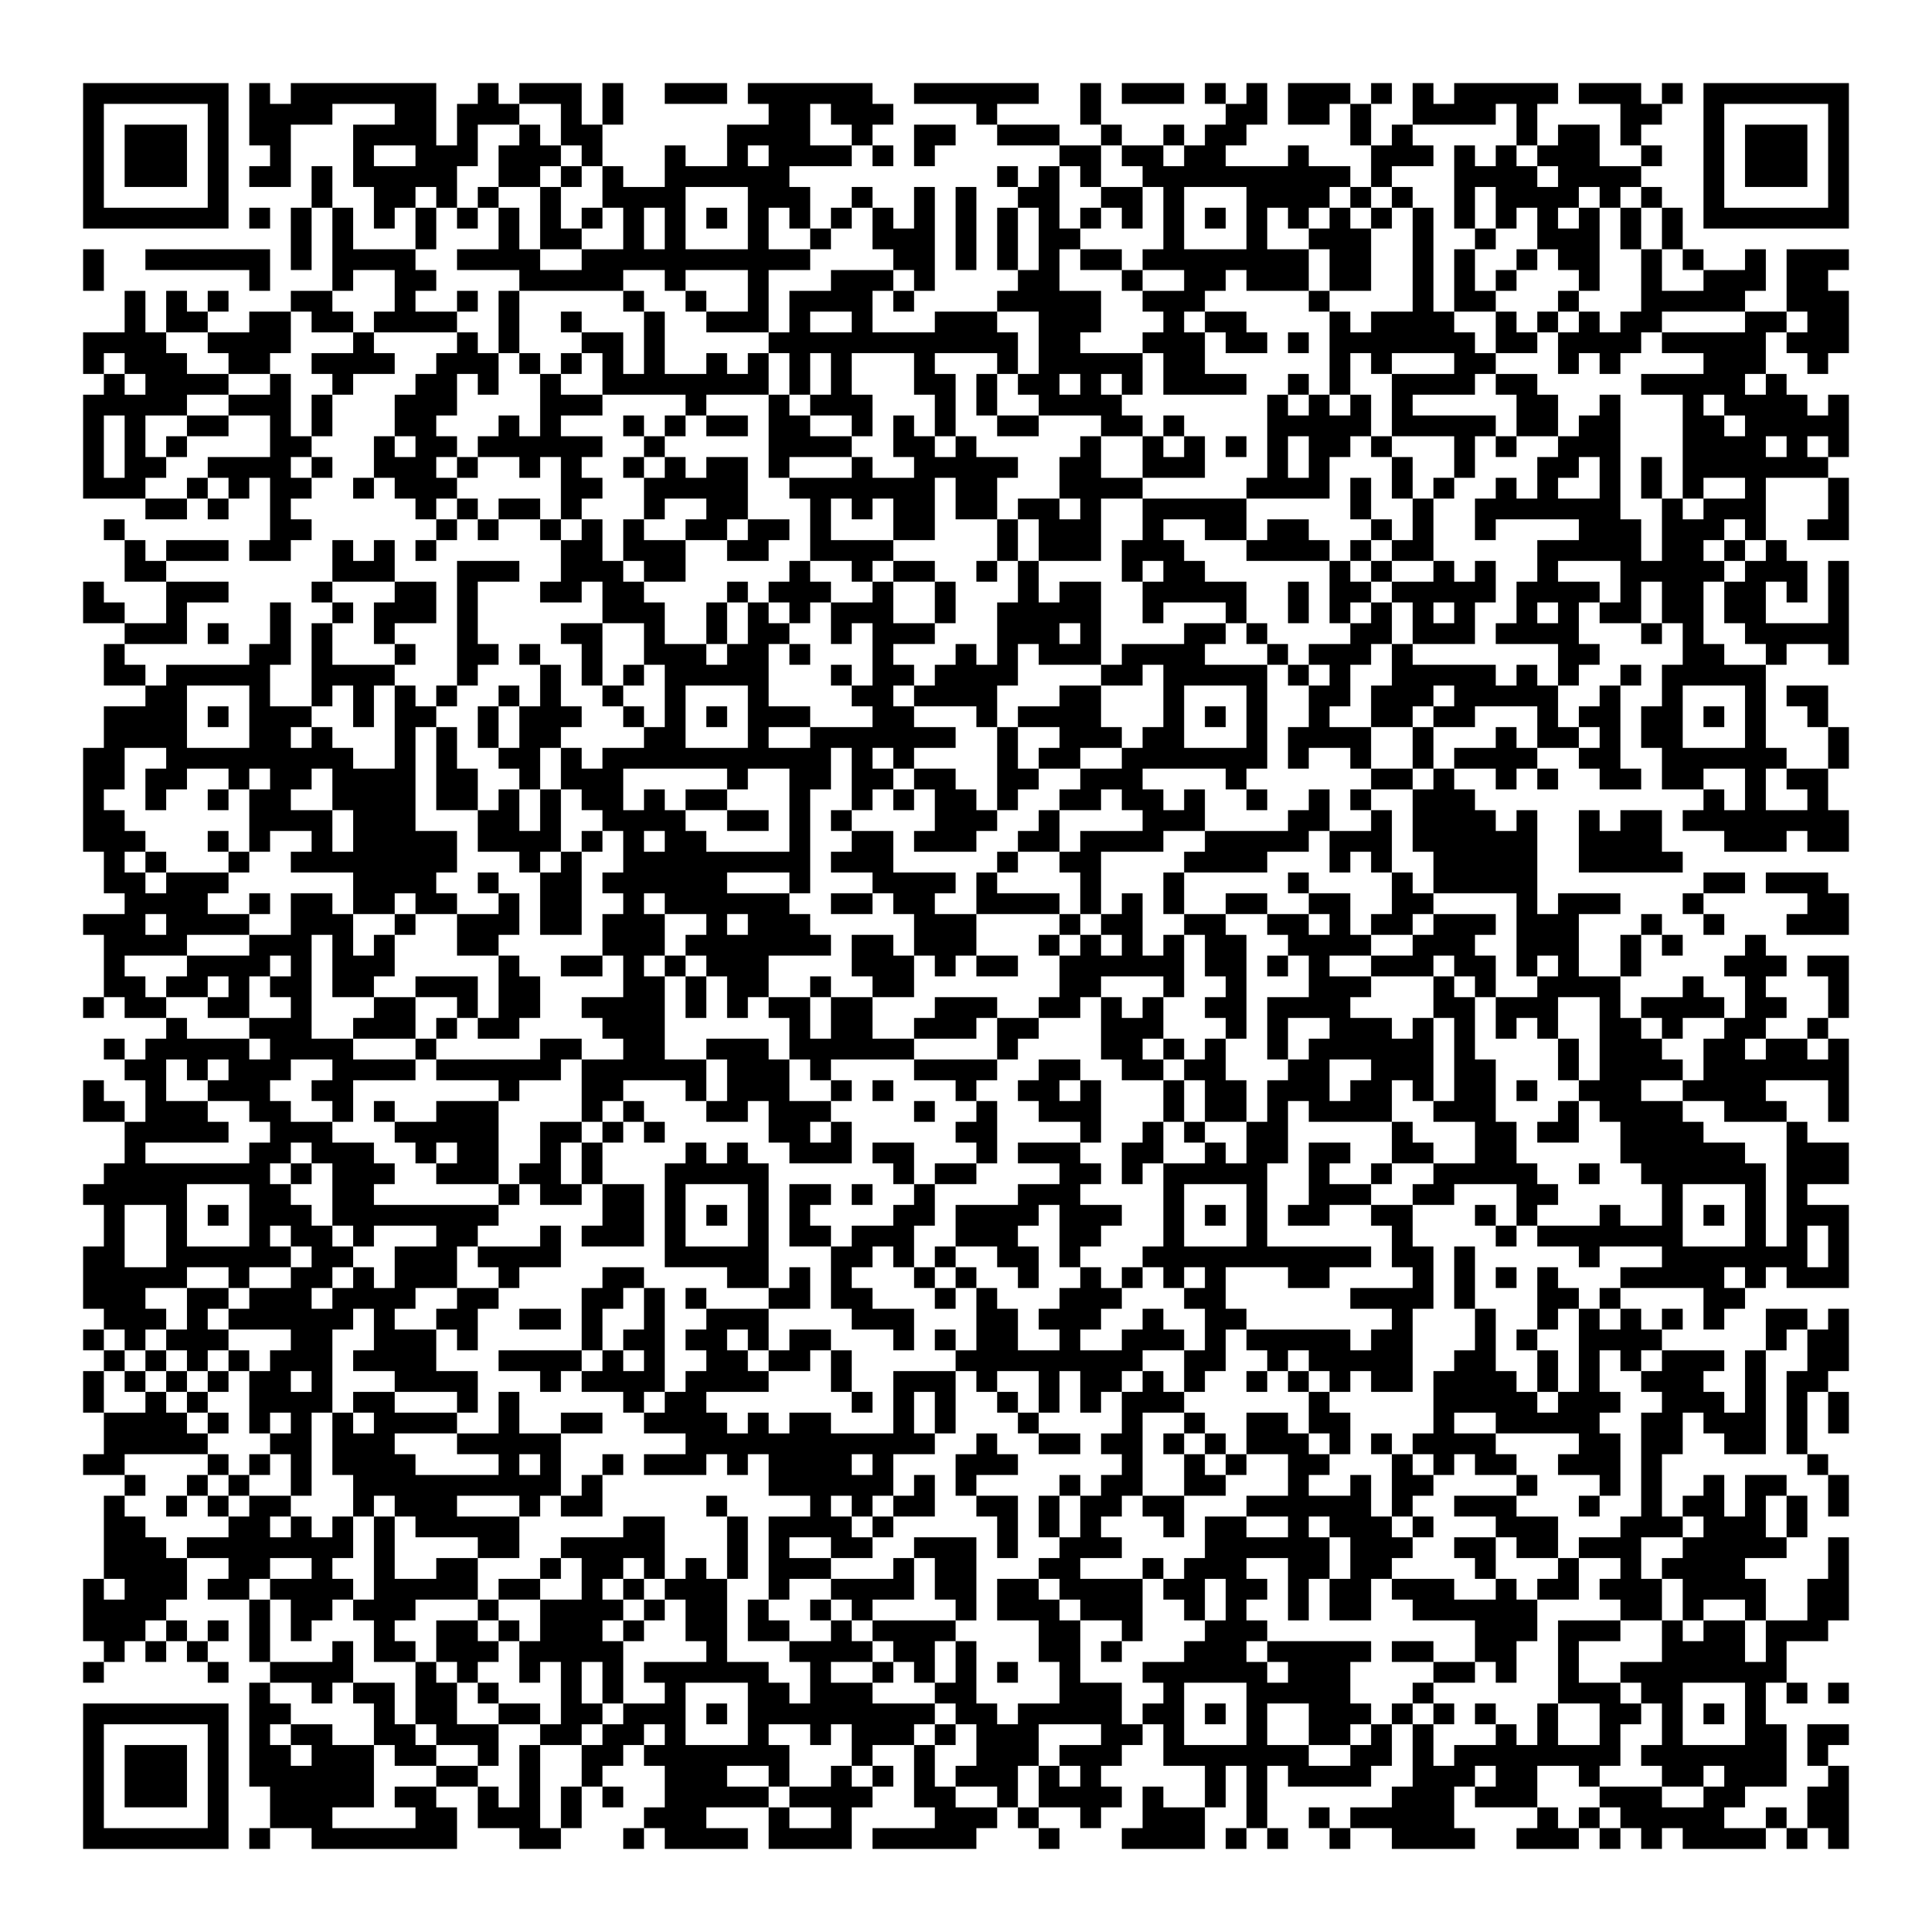 ﻿<?xml version="1.0" encoding="UTF-8"?>
<!DOCTYPE svg PUBLIC "-//W3C//DTD SVG 1.1//EN" "http://www.w3.org/Graphics/SVG/1.1/DTD/svg11.dtd">
<svg xmlns="http://www.w3.org/2000/svg" version="1.1" viewBox="0 0 93 93" stroke="none">
	<rect width="100%" height="100%" fill="#ffffff"/>
	<path d="M4,4h7v1h-7z M12,4h1v3h-1z M14,4h7v1h-7z M23,4h1v2h-1z M25,4h3v1h-3z M29,4h1v2h-1z M32,4h3v1h-3z M36,4h6v1h-6z M44,4h6v1h-6z M52,4h1v2h-1z M54,4h3v1h-3z M58,4h1v1h-1z M60,4h1v2h-1z M62,4h2v2h-2z M64,4h1v1h-1z M66,4h1v1h-1z M68,4h1v2h-1z M70,4h5v1h-5z M76,4h3v1h-3z M80,4h1v1h-1z M82,4h7v1h-7z M4,5h1v6h-1z M10,5h1v6h-1z M13,5h1v4h-1z M14,5h2v1h-2z M19,5h2v2h-2z M22,5h1v3h-1z M24,5h1v1h-1z M27,5h1v2h-1z M37,5h2v3h-2z M40,5h3v1h-3z M47,5h1v1h-1z M59,5h1v2h-1z M65,5h1v2h-1z M69,5h3v1h-3z M73,5h1v2h-1z M78,5h2v1h-2z M82,5h1v6h-1z M88,5h1v6h-1z M6,6h3v3h-3z M17,6h1v3h-1z M18,6h1v1h-1z M25,6h1v3h-1z M28,6h1v2h-1z M35,6h1v3h-1z M36,6h1v1h-1z M41,6h1v1h-1z M44,6h2v1h-2z M48,6h3v1h-3z M53,6h1v1h-1z M56,6h1v1h-1z M58,6h1v3h-1z M67,6h1v2h-1z M75,6h2v3h-2z M78,6h1v1h-1z M84,6h3v3h-3z M20,7h2v2h-2z M24,7h1v2h-1z M26,7h1v1h-1z M32,7h1v7h-1z M39,7h2v1h-2z M42,7h1v1h-1z M44,7h1v1h-1z M51,7h2v1h-2z M54,7h2v1h-2z M57,7h1v2h-1z M62,7h1v4h-1z M66,7h1v2h-1z M68,7h1v1h-1z M70,7h1v4h-1z M72,7h1v4h-1z M74,7h1v1h-1z M79,7h1v1h-1z M12,8h1v1h-1z M15,8h1v2h-1z M18,8h2v2h-2z M27,8h1v1h-1z M29,8h1v2h-1z M33,8h2v1h-2z M36,8h1v8h-1z M37,8h1v2h-1z M48,8h1v1h-1z M50,8h1v12h-1z M52,8h1v1h-1z M55,8h2v1h-2z M59,8h3v1h-3z M63,8h2v1h-2z M71,8h1v1h-1z M73,8h1v2h-1z M77,8h2v1h-2z M21,9h1v1h-1z M23,9h1v1h-1z M26,9h1v3h-1z M30,9h1v4h-1z M31,9h1v1h-1z M38,9h1v2h-1z M41,9h1v1h-1z M44,9h1v5h-1z M46,9h1v4h-1z M49,9h1v1h-1z M53,9h2v1h-2z M56,9h1v4h-1z M60,9h1v5h-1z M61,9h1v1h-1z M63,9h1v1h-1z M65,9h1v1h-1z M67,9h1v1h-1z M74,9h1v3h-1z M75,9h1v1h-1z M77,9h1v1h-1z M79,9h1v1h-1z M5,10h5v1h-5z M12,10h1v1h-1z M14,10h1v3h-1z M16,10h1v4h-1z M18,10h1v1h-1z M20,10h1v2h-1z M22,10h1v1h-1z M24,10h1v3h-1z M28,10h1v1h-1z M34,10h1v1h-1z M40,10h1v1h-1z M42,10h1v2h-1z M48,10h1v3h-1z M52,10h1v1h-1z M54,10h1v1h-1z M58,10h1v1h-1z M64,10h1v4h-1z M66,10h1v1h-1z M68,10h1v7h-1z M76,10h1v4h-1z M78,10h1v2h-1z M80,10h1v2h-1z M83,10h5v1h-5z M27,11h1v1h-1z M39,11h1v1h-1z M43,11h1v2h-1z M51,11h1v1h-1z M63,11h1v1h-1z M65,11h1v3h-1z M71,11h1v1h-1z M75,11h1v2h-1z M4,12h1v2h-1z M7,12h6v1h-6z M17,12h3v1h-3z M22,12h2v1h-2z M25,12h1v2h-1z M28,12h2v2h-2z M31,12h1v1h-1z M33,12h3v1h-3z M37,12h2v1h-2z M52,12h2v1h-2z M55,12h1v1h-1z M57,12h2v2h-2z M59,12h1v1h-1z M61,12h2v2h-2z M70,12h1v3h-1z M73,12h1v1h-1z M79,12h1v4h-1z M81,12h1v1h-1z M84,12h1v2h-1z M86,12h2v3h-2z M88,12h1v1h-1z M12,13h1v1h-1z M19,13h1v3h-1z M20,13h1v1h-1z M26,13h2v1h-2z M40,13h2v2h-2z M42,13h1v1h-1z M49,13h1v2h-1z M54,13h1v1h-1z M72,13h1v1h-1z M82,13h2v2h-2z M6,14h1v4h-1z M8,14h1v2h-1z M10,14h1v1h-1z M14,14h2v1h-2z M22,14h1v1h-1z M24,14h1v3h-1z M30,14h1v1h-1z M33,14h1v1h-1z M38,14h1v5h-1z M39,14h1v1h-1z M43,14h1v1h-1z M48,14h1v1h-1z M51,14h2v2h-2z M55,14h3v1h-3z M63,14h1v1h-1z M71,14h1v1h-1z M75,14h1v1h-1z M80,14h2v1h-2z M88,14h1v3h-1z M9,15h1v1h-1z M12,15h2v2h-2z M15,15h2v1h-2z M18,15h1v1h-1z M20,15h2v1h-2z M27,15h1v1h-1z M31,15h1v4h-1z M34,15h2v1h-2z M41,15h1v2h-1z M45,15h3v2h-3z M56,15h1v4h-1z M58,15h2v1h-2z M64,15h1v4h-1z M66,15h2v2h-2z M69,15h1v2h-1z M72,15h1v2h-1z M74,15h1v1h-1z M76,15h1v2h-1z M78,15h1v2h-1z M84,15h1v3h-1z M85,15h1v1h-1z M87,15h1v3h-1z M4,16h2v1h-2z M7,16h1v4h-1z M10,16h2v1h-2z M17,16h1v2h-1z M22,16h1v2h-1z M28,16h2v1h-2z M37,16h1v1h-1z M39,16h2v1h-2z M42,16h3v1h-3z M48,16h1v2h-1z M51,16h1v2h-1z M55,16h1v1h-1z M57,16h1v3h-1z M59,16h2v1h-2z M62,16h1v1h-1z M65,16h1v1h-1z M70,16h1v3h-1z M73,16h1v1h-1z M75,16h1v2h-1z M77,16h1v2h-1z M80,16h4v1h-4z M86,16h1v1h-1z M4,17h1v1h-1z M8,17h1v3h-1z M11,17h2v1h-2z M15,17h2v1h-2z M18,17h1v1h-1z M21,17h1v3h-1z M23,17h1v2h-1z M25,17h1v1h-1z M27,17h1v1h-1z M29,17h1v2h-1z M34,17h1v2h-1z M36,17h1v2h-1z M40,17h1v3h-1z M44,17h1v2h-1z M52,17h3v1h-3z M66,17h1v1h-1z M71,17h1v1h-1z M82,17h2v2h-2z M5,18h1v2h-1z M9,18h2v1h-2z M13,18h1v9h-1z M16,18h1v1h-1z M20,18h1v7h-1z M26,18h1v4h-1z M30,18h1v1h-1z M32,18h2v1h-2z M35,18h1v1h-1z M45,18h1v3h-1z M47,18h1v2h-1z M49,18h1v1h-1z M52,18h1v2h-1z M54,18h1v1h-1z M58,18h2v1h-2z M62,18h1v1h-1z M67,18h3v1h-3z M72,18h2v1h-2z M79,18h3v1h-3z M85,18h1v3h-1z M4,19h1v5h-1z M6,19h1v5h-1z M11,19h2v1h-2z M15,19h1v2h-1z M19,19h1v2h-1z M27,19h2v1h-2z M33,19h1v1h-1z M37,19h1v4h-1z M39,19h1v1h-1z M41,19h1v2h-1z M51,19h1v1h-1z M53,19h1v2h-1z M61,19h1v5h-1z M63,19h1v5h-1z M65,19h1v2h-1z M67,19h1v2h-1z M73,19h2v2h-2z M77,19h1v8h-1z M81,19h1v5h-1z M83,19h2v1h-2z M86,19h1v4h-1z M88,19h1v3h-1z M9,20h2v1h-2z M24,20h1v2h-1z M30,20h1v1h-1z M32,20h1v1h-1z M34,20h2v1h-2z M38,20h1v2h-1z M43,20h1v2h-1z M48,20h2v1h-2z M54,20h1v1h-1z M56,20h1v1h-1z M62,20h1v1h-1z M64,20h1v2h-1z M68,20h4v1h-4z M76,20h1v2h-1z M82,20h1v3h-1z M84,20h1v6h-1z M87,20h1v1h-1z M8,21h1v1h-1z M14,21h1v1h-1z M18,21h1v2h-1z M21,21h1v1h-1z M23,21h1v1h-1z M25,21h1v2h-1z M27,21h1v4h-1z M28,21h1v1h-1z M31,21h1v1h-1z M39,21h2v1h-2z M44,21h1v5h-1z M46,21h1v4h-1z M52,21h1v6h-1z M55,21h1v2h-1z M57,21h1v2h-1z M59,21h1v1h-1z M66,21h1v1h-1z M70,21h1v2h-1z M72,21h1v1h-1z M75,21h1v2h-1z M83,21h1v2h-1z M7,22h1v1h-1z M10,22h3v1h-3z M15,22h1v1h-1z M19,22h1v2h-1z M22,22h1v1h-1z M30,22h1v1h-1z M32,22h1v2h-1z M34,22h2v3h-2z M41,22h1v3h-1z M45,22h1v1h-1z M47,22h1v3h-1z M48,22h1v1h-1z M51,22h1v2h-1z M56,22h1v1h-1z M67,22h1v2h-1z M74,22h1v3h-1z M79,22h1v2h-1z M85,22h1v1h-1z M87,22h1v1h-1z M5,23h1v1h-1z M9,23h1v1h-1z M11,23h1v1h-1z M14,23h1v1h-1z M17,23h1v1h-1z M21,23h1v1h-1z M28,23h1v1h-1z M31,23h1v2h-1z M33,23h1v1h-1z M38,23h3v1h-3z M42,23h2v1h-2z M53,23h2v1h-2z M60,23h1v1h-1z M62,23h1v1h-1z M65,23h1v2h-1z M69,23h1v1h-1z M72,23h1v2h-1z M88,23h1v3h-1z M7,24h2v1h-2z M10,24h1v1h-1z M22,24h1v1h-1z M24,24h2v1h-2z M39,24h1v3h-1z M43,24h1v2h-1z M49,24h2v1h-2z M55,24h5v1h-5z M68,24h1v3h-1z M71,24h1v2h-1z M73,24h1v1h-1z M75,24h2v1h-2z M80,24h1v6h-1z M82,24h2v1h-2z M5,25h1v1h-1z M14,25h1v1h-1z M21,25h1v1h-1z M23,25h1v1h-1z M26,25h1v1h-1z M28,25h1v3h-1z M30,25h1v2h-1z M33,25h2v1h-2z M36,25h2v1h-2z M48,25h1v2h-1z M50,25h2v2h-2z M55,25h1v2h-1z M58,25h2v1h-2z M61,25h2v2h-2z M66,25h1v1h-1z M76,25h1v2h-1z M78,25h1v5h-1z M81,25h1v8h-1z M82,25h1v1h-1z M87,25h1v1h-1z M6,26h1v2h-1z M8,26h3v1h-3z M12,26h1v1h-1z M16,26h1v2h-1z M18,26h1v2h-1z M20,26h1v1h-1z M27,26h1v3h-1z M31,26h2v2h-2z M35,26h2v1h-2z M40,26h3v1h-3z M54,26h1v2h-1z M56,26h1v3h-1z M60,26h1v1h-1z M63,26h1v1h-1z M65,26h1v1h-1z M67,26h1v1h-1z M74,26h1v3h-1z M75,26h1v1h-1z M83,26h1v1h-1z M85,26h1v2h-1z M7,27h1v1h-1z M17,27h1v1h-1z M22,27h1v6h-1z M23,27h2v1h-2z M29,27h1v3h-1z M38,27h1v3h-1z M41,27h1v1h-1z M43,27h2v1h-2z M47,27h1v1h-1z M49,27h1v4h-1z M57,27h1v2h-1z M64,27h1v3h-1z M66,27h1v1h-1z M69,27h1v2h-1z M71,27h1v2h-1z M79,27h1v1h-1z M82,27h1v1h-1z M84,27h1v4h-1z M86,27h1v2h-1z M88,27h1v5h-1z M4,28h1v2h-1z M8,28h3v1h-3z M15,28h1v1h-1z M19,28h2v2h-2z M26,28h1v1h-1z M30,28h1v2h-1z M35,28h1v1h-1z M37,28h1v1h-1z M39,28h1v1h-1z M42,28h1v8h-1z M45,28h1v2h-1z M51,28h2v2h-2z M55,28h1v2h-1z M58,28h2v1h-2z M62,28h1v2h-1z M65,28h1v1h-1z M67,28h2v1h-2z M70,28h1v3h-1z M73,28h1v3h-1z M75,28h1v5h-1z M76,28h1v1h-1z M83,28h1v2h-1z M5,29h1v1h-1z M8,29h1v2h-1z M13,29h1v3h-1z M16,29h1v1h-1z M18,29h1v2h-1z M31,29h1v3h-1z M34,29h1v2h-1z M36,29h1v8h-1z M40,29h2v1h-2z M48,29h1v4h-1z M50,29h1v3h-1z M59,29h1v1h-1z M66,29h1v2h-1z M68,29h1v2h-1z M77,29h1v1h-1z M6,30h2v1h-2z M10,30h1v1h-1z M15,30h1v4h-1z M27,30h2v1h-2z M37,30h1v1h-1z M40,30h1v1h-1z M43,30h2v1h-2z M52,30h1v2h-1z M57,30h1v3h-1z M58,30h1v1h-1z M60,30h1v1h-1z M65,30h1v2h-1z M69,30h1v1h-1z M72,30h1v1h-1z M74,30h1v1h-1z M79,30h1v1h-1z M85,30h3v1h-3z M5,31h1v2h-1z M12,31h1v6h-1z M19,31h1v1h-1z M23,31h1v1h-1z M25,31h1v1h-1z M28,31h1v2h-1z M32,31h1v6h-1z M33,31h1v2h-1z M35,31h1v2h-1z M38,31h1v1h-1z M46,31h1v3h-1z M51,31h1v1h-1z M54,31h3v1h-3z M61,31h1v1h-1z M63,31h2v1h-2z M67,31h1v4h-1z M76,31h1v1h-1z M82,31h1v2h-1z M85,31h1v1h-1z M6,32h1v1h-1z M8,32h1v6h-1z M9,32h3v1h-3z M16,32h3v1h-3z M26,32h1v4h-1z M30,32h1v1h-1z M34,32h1v1h-1z M40,32h1v1h-1z M43,32h1v1h-1z M45,32h1v2h-1z M47,32h1v3h-1z M53,32h2v1h-2z M56,32h1v5h-1z M58,32h3v1h-3z M62,32h1v1h-1z M64,32h1v2h-1z M68,32h4v1h-4z M73,32h1v2h-1z M78,32h1v1h-1z M80,32h1v6h-1z M83,32h2v1h-2z M7,33h1v3h-1z M17,33h1v2h-1z M19,33h1v10h-1z M21,33h1v1h-1z M24,33h1v1h-1z M29,33h1v1h-1z M41,33h1v1h-1z M44,33h1v1h-1z M51,33h2v3h-2z M60,33h1v4h-1z M63,33h1v3h-1z M66,33h1v2h-1z M68,33h1v1h-1z M70,33h3v1h-3z M74,33h1v3h-1z M77,33h1v5h-1z M84,33h1v8h-1z M86,33h2v1h-2z M5,34h2v2h-2z M10,34h1v1h-1z M13,34h1v6h-1z M14,34h1v1h-1z M20,34h1v1h-1z M23,34h1v2h-1z M25,34h1v4h-1z M27,34h1v1h-1z M30,34h1v1h-1z M34,34h1v1h-1z M37,34h2v1h-2z M43,34h1v3h-1z M49,34h2v1h-2z M58,34h1v1h-1z M69,34h2v1h-2z M76,34h1v1h-1z M79,34h1v2h-1z M82,34h1v1h-1z M87,34h1v1h-1z M15,35h1v2h-1z M21,35h1v4h-1z M31,35h1v2h-1z M39,35h3v1h-3z M44,35h2v1h-2z M48,35h1v4h-1z M53,35h1v1h-1z M55,35h1v2h-1z M62,35h1v2h-1z M64,35h2v1h-2z M68,35h1v2h-1z M72,35h1v3h-1z M75,35h1v1h-1z M88,35h1v2h-1z M4,36h1v5h-1z M5,36h1v2h-1z M9,36h3v1h-3z M14,36h1v2h-1z M16,36h1v3h-1z M24,36h1v1h-1z M27,36h1v2h-1z M29,36h1v4h-1z M30,36h1v1h-1z M33,36h3v1h-3z M37,36h3v1h-3z M41,36h1v3h-1z M50,36h2v1h-2z M54,36h1v3h-1z M57,36h3v1h-3z M65,36h1v1h-1z M70,36h2v1h-2z M73,36h1v1h-1z M76,36h1v1h-1z M81,36h3v1h-3z M85,36h1v1h-1z M7,37h1v2h-1z M11,37h1v1h-1z M17,37h2v7h-2z M22,37h1v2h-1z M28,37h1v2h-1z M35,37h1v1h-1z M38,37h1v6h-1z M39,37h1v1h-1z M42,37h1v1h-1z M44,37h2v1h-2z M49,37h1v1h-1z M52,37h2v1h-2z M59,37h1v1h-1z M66,37h2v1h-2z M69,37h1v6h-1z M74,37h1v1h-1z M78,37h1v1h-1z M81,37h1v1h-1z M86,37h2v1h-2z M10,38h1v1h-1z M12,38h1v3h-1z M24,38h1v3h-1z M26,38h1v3h-1z M31,38h1v2h-1z M33,38h2v1h-2z M43,38h1v1h-1z M45,38h2v3h-2z M51,38h2v1h-2z M55,38h1v3h-1z M57,38h1v2h-1z M60,38h1v1h-1z M63,38h1v2h-1z M65,38h1v1h-1z M68,38h1v3h-1z M70,38h1v5h-1z M82,38h1v2h-1z M87,38h1v3h-1z M5,39h1v4h-1z M14,39h2v1h-2z M23,39h1v2h-1z M30,39h1v13h-1z M32,39h1v5h-1z M35,39h2v1h-2z M40,39h1v1h-1z M47,39h1v1h-1z M50,39h1v2h-1z M56,39h1v1h-1z M62,39h1v2h-1z M66,39h1v3h-1z M71,39h1v4h-1z M73,39h1v8h-1z M76,39h1v3h-1z M78,39h2v3h-2z M81,39h1v1h-1z M83,39h1v2h-1z M85,39h2v1h-2z M88,39h1v2h-1z M6,40h1v1h-1z M10,40h1v1h-1z M15,40h1v2h-1z M20,40h2v2h-2z M25,40h1v2h-1z M28,40h1v1h-1z M33,40h1v4h-1z M41,40h2v2h-2z M44,40h1v1h-1z M49,40h1v1h-1z M52,40h1v4h-1z M53,40h2v1h-2z M58,40h3v2h-3z M61,40h1v1h-1z M64,40h2v1h-2z M72,40h1v3h-1z M77,40h1v2h-1z M85,40h1v1h-1z M7,41h1v1h-1z M11,41h1v1h-1z M14,41h1v1h-1z M16,41h1v1h-1z M27,41h1v4h-1z M31,41h1v2h-1z M34,41h1v6h-1z M35,41h3v1h-3z M40,41h1v1h-1z M48,41h1v1h-1z M51,41h1v1h-1z M57,41h1v1h-1z M64,41h1v1h-1z M80,41h1v1h-1z M6,42h1v4h-1z M8,42h2v3h-2z M10,42h1v1h-1z M20,42h1v2h-1z M23,42h1v1h-1z M26,42h1v3h-1z M29,42h1v1h-1z M42,42h4v1h-4z M47,42h1v2h-1z M56,42h1v2h-1z M62,42h1v1h-1z M67,42h1v3h-1z M82,42h2v1h-2z M85,42h3v1h-3z M7,43h1v1h-1z M12,43h1v1h-1z M14,43h1v8h-1z M15,43h1v2h-1z M21,43h1v1h-1z M24,43h1v2h-1z M35,43h3v1h-3z M40,43h2v1h-2z M43,43h2v1h-2z M48,43h3v1h-3z M54,43h1v4h-1z M59,43h2v1h-2z M63,43h2v1h-2z M68,43h1v1h-1z M75,43h1v5h-1z M76,43h2v1h-2z M81,43h1v1h-1z M87,43h2v2h-2z M4,44h2v1h-2z M10,44h2v1h-2z M16,44h1v4h-1z M19,44h1v1h-1z M22,44h2v2h-2z M29,44h1v2h-1z M31,44h1v2h-1z M36,44h3v2h-3z M44,44h3v2h-3z M51,44h1v1h-1z M53,44h1v1h-1z M57,44h2v1h-2z M61,44h2v1h-2z M64,44h1v2h-1z M66,44h1v1h-1z M69,44h2v2h-2z M71,44h1v1h-1z M74,44h1v2h-1z M79,44h1v1h-1z M82,44h1v1h-1z M86,44h1v1h-1z M5,45h1v3h-1z M7,45h2v1h-2z M12,45h2v1h-2z M18,45h1v2h-1z M33,45h1v1h-1z M35,45h1v4h-1z M39,45h1v1h-1z M41,45h2v2h-2z M50,45h1v1h-1z M52,45h1v3h-1z M56,45h1v3h-1z M58,45h2v2h-2z M62,45h2v1h-2z M65,45h1v1h-1z M68,45h1v2h-1z M78,45h1v2h-1z M80,45h1v1h-1z M84,45h1v5h-1z M9,46h4v1h-4z M17,46h1v2h-1z M24,46h1v4h-1z M27,46h2v1h-2z M32,46h1v1h-1z M36,46h1v2h-1z M43,46h1v2h-1z M45,46h1v1h-1z M47,46h2v1h-2z M51,46h1v3h-1z M53,46h1v1h-1z M55,46h1v1h-1z M61,46h1v1h-1z M63,46h1v3h-1z M66,46h2v1h-2z M70,46h2v1h-2z M83,46h1v1h-1z M85,46h1v1h-1z M87,46h2v1h-2z M6,47h1v2h-1z M8,47h2v1h-2z M11,47h1v2h-1z M13,47h1v1h-1z M20,47h3v1h-3z M25,47h1v2h-1z M31,47h1v5h-1z M33,47h1v2h-1z M39,47h1v1h-1z M42,47h1v1h-1z M59,47h1v3h-1z M64,47h1v4h-1z M65,47h1v1h-1z M69,47h1v2h-1z M71,47h1v1h-1z M74,47h1v3h-1z M76,47h2v1h-2z M81,47h1v2h-1z M88,47h1v2h-1z M4,48h1v1h-1z M7,48h1v1h-1z M10,48h1v1h-1z M18,48h2v2h-2z M22,48h1v1h-1z M28,48h2v1h-2z M37,48h2v1h-2z M40,48h2v3h-2z M45,48h2v2h-2z M47,48h1v1h-1z M50,48h1v1h-1z M53,48h1v3h-1z M55,48h1v2h-1z M58,48h1v1h-1z M61,48h1v3h-1z M62,48h1v1h-1z M70,48h1v6h-1z M72,48h2v1h-2z M77,48h1v6h-1z M79,48h2v1h-2z M82,48h1v1h-1z M85,48h1v1h-1z M8,49h1v2h-1z M12,49h2v1h-2z M17,49h1v1h-1z M21,49h1v1h-1z M23,49h1v1h-1z M29,49h1v1h-1z M38,49h1v2h-1z M44,49h1v1h-1z M48,49h2v1h-2z M54,49h1v3h-1z M65,49h2v2h-2z M68,49h1v4h-1z M72,49h1v1h-1z M78,49h1v7h-1z M80,49h1v1h-1z M83,49h1v5h-1z M87,49h1v1h-1z M5,50h1v1h-1z M7,50h1v5h-1z M9,50h3v1h-3z M13,50h1v2h-1z M15,50h2v1h-2z M20,50h1v1h-1z M26,50h2v1h-2z M34,50h3v1h-3z M39,50h1v2h-1z M42,50h2v1h-2z M48,50h1v1h-1z M56,50h1v1h-1z M58,50h1v4h-1z M63,50h1v4h-1z M67,50h1v2h-1z M75,50h1v2h-1z M79,50h1v2h-1z M82,50h1v3h-1z M85,50h2v2h-2z M88,50h1v4h-1z M6,51h1v1h-1z M9,51h1v1h-1z M11,51h2v2h-2z M16,51h4v1h-4z M21,51h6v1h-6z M28,51h2v2h-2z M32,51h2v1h-2z M35,51h3v2h-3z M44,51h4v1h-4z M50,51h1v3h-1z M51,51h1v1h-1z M55,51h1v1h-1z M57,51h1v1h-1z M62,51h1v2h-1z M66,51h1v3h-1z M71,51h1v6h-1z M80,51h1v1h-1z M84,51h1v3h-1z M87,51h1v1h-1z M4,52h1v2h-1z M10,52h1v1h-1z M15,52h2v1h-2z M24,52h1v1h-1z M33,52h1v1h-1z M40,52h1v1h-1z M42,52h1v1h-1z M46,52h1v1h-1z M49,52h1v1h-1z M52,52h1v3h-1z M56,52h1v2h-1z M59,52h1v2h-1z M61,52h1v4h-1z M65,52h1v2h-1z M73,52h1v1h-1z M76,52h1v1h-1z M81,52h1v1h-1z M5,53h1v1h-1z M8,53h2v2h-2z M12,53h2v1h-2z M16,53h1v1h-1z M18,53h1v1h-1z M21,53h3v2h-3z M28,53h1v1h-1z M30,53h1v1h-1z M34,53h2v1h-2z M37,53h2v2h-2z M39,53h1v1h-1z M44,53h1v1h-1z M47,53h1v3h-1z M51,53h1v1h-1z M64,53h1v1h-1z M69,53h1v1h-1z M75,53h1v2h-1z M79,53h2v4h-2z M85,53h1v1h-1z M6,54h1v4h-1z M10,54h1v1h-1z M13,54h3v1h-3z M19,54h2v1h-2z M26,54h1v4h-1z M27,54h1v1h-1z M29,54h1v1h-1z M31,54h1v1h-1z M40,54h1v2h-1z M46,54h1v1h-1z M55,54h1v2h-1z M57,54h1v1h-1z M60,54h1v7h-1z M67,54h1v2h-1z M72,54h1v3h-1z M74,54h1v1h-1z M81,54h1v3h-1z M86,54h1v8h-1z M12,55h1v6h-1z M13,55h1v1h-1z M15,55h3v1h-3z M20,55h1v1h-1z M22,55h2v2h-2z M28,55h1v2h-1z M33,55h1v2h-1z M35,55h1v2h-1z M38,55h2v1h-2z M42,55h2v1h-2z M49,55h3v1h-3z M54,55h1v2h-1z M58,55h1v2h-1z M63,55h1v4h-1z M64,55h1v1h-1z M68,55h1v1h-1z M82,55h2v2h-2z M87,55h2v2h-2z M5,56h1v8h-1z M7,56h5v1h-5z M14,56h1v1h-1z M16,56h2v3h-2z M18,56h1v1h-1z M21,56h1v1h-1z M25,56h1v1h-1z M32,56h1v5h-1z M34,56h1v1h-1z M36,56h1v6h-1z M43,56h1v1h-1z M45,56h2v1h-2z M51,56h1v5h-1z M52,56h1v1h-1z M56,56h1v6h-1z M57,56h1v1h-1z M59,56h1v1h-1z M66,56h1v1h-1z M69,56h2v1h-2z M73,56h1v3h-1z M76,56h1v1h-1z M84,56h1v6h-1z M4,57h1v1h-1z M7,57h2v1h-2z M13,57h1v2h-1z M24,57h1v1h-1z M27,57h1v1h-1z M29,57h2v3h-2z M38,57h1v3h-1z M39,57h1v1h-1z M41,57h1v1h-1z M44,57h1v2h-1z M49,57h2v1h-2z M64,57h2v1h-2z M68,57h2v1h-2z M74,57h1v1h-1z M80,57h1v5h-1z M8,58h1v4h-1z M10,58h1v1h-1z M14,58h1v2h-1z M18,58h6v1h-6z M34,58h1v1h-1z M43,58h1v3h-1z M46,58h3v2h-3z M49,58h1v1h-1z M52,58h2v1h-2z M58,58h1v1h-1z M62,58h1v1h-1z M66,58h2v1h-2z M71,58h1v1h-1z M77,58h1v2h-1z M82,58h1v1h-1z M87,58h2v1h-2z M15,59h1v3h-1z M17,59h1v1h-1z M21,59h1v3h-1z M22,59h1v1h-1z M26,59h1v2h-1z M28,59h1v1h-1z M39,59h1v1h-1z M41,59h2v1h-2z M52,59h1v1h-1z M67,59h1v2h-1z M72,59h1v1h-1z M74,59h3v1h-3z M78,59h2v1h-2z M88,59h1v3h-1z M4,60h1v3h-1z M9,60h3v1h-3z M13,60h1v1h-1z M16,60h1v1h-1z M19,60h2v2h-2z M23,60h3v1h-3z M33,60h3v1h-3z M40,60h1v3h-1z M41,60h1v1h-1z M45,60h1v1h-1z M48,60h2v1h-2z M55,60h1v1h-1z M57,60h3v1h-3z M61,60h5v1h-5z M68,60h1v3h-1z M70,60h1v3h-1z M76,60h1v1h-1z M81,60h2v2h-2z M83,60h1v1h-1z M85,60h1v1h-1z M6,61h1v4h-1z M7,61h1v1h-1z M11,61h1v1h-1z M14,61h1v5h-1z M17,61h1v2h-1z M24,61h1v1h-1z M29,61h2v1h-2z M35,61h1v1h-1z M38,61h1v2h-1z M44,61h1v1h-1z M46,61h1v1h-1z M49,61h1v1h-1z M52,61h1v3h-1z M54,61h1v1h-1z M58,61h1v5h-1z M62,61h2v1h-2z M72,61h1v1h-1z M74,61h1v3h-1z M78,61h2v1h-2z M87,61h1v1h-1z M9,62h1v4h-1z M10,62h1v1h-1z M12,62h2v2h-2z M16,62h1v2h-1z M18,62h1v4h-1z M19,62h1v1h-1z M22,62h1v3h-1z M23,62h1v1h-1z M28,62h1v3h-1z M29,62h1v1h-1z M31,62h1v5h-1z M33,62h1v1h-1z M37,62h1v1h-1z M41,62h1v2h-1z M45,62h1v1h-1z M47,62h1v5h-1z M51,62h1v4h-1z M53,62h1v1h-1z M57,62h1v1h-1z M65,62h3v1h-3z M75,62h1v1h-1z M77,62h1v1h-1z M82,62h2v1h-2z M7,63h1v1h-1z M11,63h1v1h-1z M15,63h1v5h-1z M21,63h1v1h-1z M25,63h2v1h-2z M34,63h1v4h-1z M35,63h2v1h-2z M42,63h2v1h-2z M48,63h1v3h-1z M50,63h1v1h-1z M55,63h1v2h-1z M59,63h1v1h-1z M67,63h1v4h-1z M71,63h1v5h-1z M76,63h1v8h-1z M78,63h1v3h-1z M80,63h1v1h-1z M82,63h1v1h-1z M85,63h2v1h-2z M88,63h1v3h-1z M4,64h1v1h-1z M8,64h1v1h-1z M10,64h1v1h-1z M19,64h2v3h-2z M30,64h1v1h-1z M33,64h1v1h-1z M36,64h1v1h-1z M38,64h2v1h-2z M43,64h1v1h-1z M45,64h1v1h-1z M54,64h1v2h-1z M56,64h1v1h-1z M60,64h5v1h-5z M66,64h1v3h-1z M73,64h1v1h-1z M77,64h1v1h-1z M79,64h1v1h-1z M85,64h1v1h-1z M87,64h1v3h-1z M5,65h1v1h-1z M7,65h1v1h-1z M11,65h1v1h-1z M13,65h1v3h-1z M17,65h1v1h-1z M24,65h4v1h-4z M29,65h1v2h-1z M35,65h1v2h-1z M37,65h2v1h-2z M40,65h1v2h-1z M46,65h1v1h-1z M49,65h2v1h-2z M52,65h2v2h-2z M57,65h1v2h-1z M61,65h1v1h-1z M63,65h3v1h-3z M70,65h1v3h-1z M74,65h1v2h-1z M80,65h2v3h-2z M82,65h1v1h-1z M84,65h1v5h-1z M4,66h1v2h-1z M6,66h1v1h-1z M8,66h1v1h-1z M10,66h1v1h-1z M12,66h1v3h-1z M21,66h2v1h-2z M26,66h1v1h-1z M28,66h1v1h-1z M30,66h1v2h-1z M33,66h1v5h-1z M36,66h1v1h-1z M43,66h1v4h-1z M44,66h2v1h-2z M50,66h1v2h-1z M55,66h1v2h-1z M60,66h1v1h-1z M62,66h1v1h-1z M64,66h1v1h-1z M69,66h1v5h-1z M72,66h1v3h-1z M79,66h1v1h-1z M86,66h1v4h-1z M7,67h1v3h-1z M9,67h1v1h-1z M14,67h1v5h-1z M17,67h2v1h-2z M22,67h1v1h-1z M24,67h1v5h-1z M32,67h1v2h-1z M41,67h1v1h-1z M45,67h1v2h-1z M48,67h1v1h-1z M52,67h1v1h-1z M54,67h1v5h-1z M56,67h1v1h-1z M63,67h1v2h-1z M73,67h1v2h-1z M75,67h1v2h-1z M77,67h1v1h-1z M82,67h1v2h-1z M88,67h1v2h-1z M5,68h2v2h-2z M8,68h1v2h-1z M10,68h1v1h-1z M16,68h1v3h-1z M18,68h4v1h-4z M27,68h2v1h-2z M31,68h1v1h-1z M34,68h1v2h-1z M36,68h1v2h-1z M38,68h2v4h-2z M49,68h1v1h-1z M57,68h1v1h-1z M60,68h2v2h-2z M64,68h1v2h-1z M74,68h1v1h-1z M79,68h1v6h-1z M80,68h1v2h-1z M83,68h1v2h-1z M9,69h1v1h-1z M13,69h1v1h-1z M17,69h2v3h-2z M22,69h2v1h-2z M25,69h2v1h-2z M35,69h1v2h-1z M37,69h1v3h-1z M40,69h3v1h-3z M44,69h1v1h-1z M47,69h1v2h-1z M50,69h2v1h-2z M53,69h1v1h-1z M56,69h1v1h-1z M58,69h1v1h-1z M62,69h1v9h-1z M66,69h1v1h-1z M68,69h1v1h-1z M70,69h2v1h-2z M77,69h1v3h-1z M4,70h2v1h-2z M10,70h1v1h-1z M12,70h1v1h-1z M19,70h1v3h-1z M26,70h1v2h-1z M29,70h1v1h-1z M31,70h2v1h-2z M40,70h1v2h-1z M42,70h1v2h-1z M46,70h1v2h-1z M48,70h1v1h-1z M57,70h1v2h-1z M59,70h1v1h-1z M63,70h1v1h-1z M67,70h1v3h-1z M71,70h2v1h-2z M75,70h1v1h-1z M87,70h1v1h-1z M6,71h1v1h-1z M9,71h1v1h-1z M11,71h1v1h-1z M20,71h2v3h-2z M22,71h2v1h-2z M25,71h1v2h-1z M28,71h1v2h-1z M41,71h1v2h-1z M44,71h1v2h-1z M51,71h1v1h-1z M53,71h1v2h-1z M58,71h1v1h-1z M65,71h1v7h-1z M68,71h1v1h-1z M73,71h1v1h-1z M82,71h1v6h-1z M84,71h1v4h-1z M85,71h1v1h-1z M88,71h1v2h-1z M5,72h1v4h-1z M8,72h1v1h-1z M10,72h1v1h-1z M12,72h1v4h-1z M13,72h1v1h-1z M17,72h1v1h-1z M27,72h1v1h-1z M34,72h1v1h-1z M39,72h1v2h-1z M43,72h1v1h-1z M47,72h2v1h-2z M50,72h1v2h-1z M52,72h1v3h-1z M55,72h2v1h-2z M60,72h2v1h-2z M63,72h2v1h-2z M70,72h3v1h-3z M76,72h1v1h-1z M81,72h1v1h-1z M86,72h1v2h-1z M6,73h1v6h-1z M11,73h1v4h-1z M14,73h1v2h-1z M16,73h1v2h-1z M18,73h1v7h-1z M22,73h3v1h-3z M30,73h2v2h-2z M35,73h1v3h-1z M37,73h1v4h-1z M38,73h1v1h-1z M40,73h1v2h-1z M42,73h1v1h-1z M48,73h1v2h-1z M56,73h1v1h-1z M58,73h2v3h-2z M64,73h1v1h-1z M66,73h1v3h-1z M68,73h1v1h-1z M72,73h3v1h-3z M78,73h1v5h-1z M80,73h1v1h-1z M83,73h1v4h-1z M7,74h1v4h-1z M9,74h2v1h-2z M13,74h1v1h-1z M15,74h1v4h-1z M23,74h2v1h-2z M27,74h3v1h-3z M41,74h1v1h-1z M44,74h3v1h-3z M51,74h1v3h-1z M53,74h1v1h-1z M60,74h2v1h-2z M63,74h1v2h-1z M67,74h1v1h-1z M70,74h2v1h-2z M73,74h2v1h-2z M76,74h2v1h-2z M81,74h1v4h-1z M85,74h1v1h-1z M88,74h1v4h-1z M8,75h1v2h-1z M21,75h2v2h-2z M26,75h1v1h-1z M28,75h1v5h-1z M29,75h1v1h-1z M31,75h1v1h-1z M33,75h1v4h-1z M38,75h2v1h-2z M43,75h1v2h-1z M45,75h2v2h-2z M50,75h1v1h-1z M55,75h1v1h-1z M57,75h1v3h-1z M71,75h1v1h-1z M75,75h1v2h-1z M80,75h1v1h-1z M4,76h1v3h-1z M10,76h1v1h-1z M13,76h2v1h-2z M16,76h1v1h-1z M19,76h2v1h-2z M24,76h2v1h-2z M30,76h1v1h-1z M32,76h1v1h-1z M34,76h1v5h-1z M40,76h3v1h-3z M48,76h2v2h-2z M52,76h3v2h-3z M56,76h1v1h-1z M59,76h1v5h-1z M60,76h1v1h-1z M64,76h1v2h-1z M67,76h3v1h-3z M72,76h1v5h-1z M74,76h1v1h-1z M77,76h1v1h-1z M79,76h1v2h-1z M84,76h1v2h-1z M87,76h1v3h-1z M5,77h1v3h-1z M12,77h1v3h-1z M14,77h1v2h-1z M17,77h1v1h-1z M19,77h1v1h-1z M23,77h1v1h-1z M26,77h2v3h-2z M29,77h1v1h-1z M31,77h1v1h-1z M36,77h1v2h-1z M39,77h1v1h-1z M41,77h1v1h-1z M46,77h1v1h-1z M50,77h1v3h-1z M68,77h4v1h-4z M73,77h1v2h-1z M8,78h1v1h-1z M10,78h1v1h-1z M21,78h2v2h-2z M24,78h1v1h-1z M30,78h1v1h-1z M37,78h1v1h-1z M40,78h1v2h-1z M42,78h4v1h-4z M51,78h1v5h-1z M54,78h1v1h-1z M58,78h1v3h-1z M60,78h1v1h-1z M71,78h1v2h-1z M75,78h1v4h-1z M76,78h2v1h-2z M80,78h1v8h-1z M82,78h2v3h-2z M85,78h1v3h-1z M86,78h1v1h-1z M7,79h1v1h-1z M9,79h1v1h-1z M16,79h1v2h-1z M19,79h1v1h-1z M23,79h1v1h-1z M25,79h1v2h-1z M29,79h1v3h-1z M38,79h2v1h-2z M41,79h1v1h-1z M43,79h2v1h-2z M46,79h1v4h-1z M53,79h1v1h-1z M57,79h1v2h-1z M61,79h5v1h-5z M67,79h2v1h-2z M81,79h1v2h-1z M4,80h1v1h-1z M10,80h1v1h-1z M13,80h3v1h-3z M20,80h1v3h-1z M22,80h1v1h-1z M27,80h1v4h-1z M31,80h3v1h-3z M35,80h2v1h-2z M39,80h1v4h-1z M42,80h1v1h-1z M44,80h1v1h-1z M48,80h1v1h-1z M55,80h2v1h-2z M60,80h1v8h-1z M62,80h3v2h-3z M69,80h2v1h-2z M78,80h2v1h-2z M84,80h1v6h-1z M12,81h1v5h-1z M15,81h1v1h-1z M17,81h2v1h-2z M21,81h1v3h-1z M23,81h1v1h-1z M32,81h1v8h-1z M36,81h2v2h-2z M40,81h2v2h-2z M45,81h1v1h-1z M52,81h2v2h-2z M56,81h1v4h-1z M61,81h1v1h-1z M68,81h1v1h-1z M76,81h2v1h-2z M79,81h1v1h-1z M86,81h1v1h-1z M88,81h1v1h-1z M4,82h7v1h-7z M13,82h1v1h-1z M18,82h1v2h-1z M24,82h2v1h-2z M28,82h1v1h-1z M30,82h2v1h-2z M34,82h1v1h-1z M38,82h1v1h-1z M42,82h2v2h-2z M44,82h1v1h-1z M47,82h1v4h-1z M49,82h1v3h-1z M50,82h1v1h-1z M55,82h1v1h-1z M58,82h1v1h-1z M63,82h2v2h-2z M65,82h1v1h-1z M67,82h1v1h-1z M69,82h1v1h-1z M71,82h1v1h-1z M74,82h1v3h-1z M77,82h1v3h-1z M78,82h1v1h-1z M82,82h1v1h-1z M4,83h1v6h-1z M10,83h1v6h-1z M14,83h2v1h-2z M19,83h1v2h-1z M22,83h2v1h-2z M26,83h1v1h-1z M29,83h2v1h-2z M36,83h1v2h-1z M41,83h1v2h-1z M45,83h1v1h-1z M48,83h1v4h-1z M53,83h2v1h-2z M66,83h1v2h-1z M68,83h1v6h-1z M72,83h1v4h-1z M85,83h1v3h-1z M87,83h2v1h-2z M6,84h3v3h-3z M13,84h1v4h-1z M15,84h3v3h-3z M20,84h1v1h-1z M23,84h1v1h-1z M25,84h1v5h-1z M28,84h2v1h-2z M31,84h1v1h-1z M33,84h2v3h-2z M35,84h1v1h-1z M37,84h1v2h-1z M44,84h1v3h-1z M51,84h3v1h-3z M57,84h3v1h-3z M61,84h2v1h-2z M65,84h1v2h-1z M70,84h2v1h-2z M73,84h1v3h-1z M75,84h2v1h-2z M79,84h1v1h-1z M81,84h3v1h-3z M87,84h1v1h-1z M14,85h1v3h-1z M21,85h2v1h-2z M28,85h1v1h-1z M40,85h1v4h-1z M42,85h1v1h-1z M46,85h1v1h-1z M50,85h1v2h-1z M52,85h1v3h-1z M58,85h1v2h-1z M62,85h3v1h-3z M69,85h1v4h-1z M70,85h1v1h-1z M76,85h1v1h-1z M81,85h1v1h-1z M83,85h1v2h-1z M88,85h1v4h-1z M19,86h2v1h-2z M23,86h1v2h-1z M27,86h1v2h-1z M29,86h1v1h-1z M35,86h2v1h-2z M38,86h2v1h-2z M41,86h1v1h-1z M45,86h1v3h-1z M51,86h1v1h-1z M53,86h1v1h-1z M55,86h1v3h-1z M67,86h1v3h-1z M71,86h1v1h-1z M77,86h3v1h-3z M82,86h1v3h-1z M87,86h1v2h-1z M15,87h1v2h-1z M20,87h2v2h-2z M24,87h1v1h-1z M31,87h1v1h-1z M33,87h1v2h-1z M37,87h1v2h-1z M46,87h2v1h-2z M49,87h1v1h-1z M56,87h2v2h-2z M63,87h1v1h-1z M65,87h2v1h-2z M74,87h1v2h-1z M76,87h1v1h-1z M78,87h4v1h-4z M85,87h1v1h-1z M5,88h5v1h-5z M12,88h1v1h-1z M16,88h4v1h-4z M26,88h1v1h-1z M30,88h1v1h-1z M34,88h2v1h-2z M38,88h2v1h-2z M42,88h3v1h-3z M46,88h1v1h-1z M50,88h1v1h-1z M54,88h1v1h-1z M59,88h1v1h-1z M61,88h1v1h-1z M64,88h1v1h-1z M70,88h1v1h-1z M73,88h1v1h-1z M75,88h1v1h-1z M77,88h1v1h-1z M79,88h1v1h-1z M81,88h1v1h-1z M83,88h2v1h-2z M86,88h1v1h-1z" fill="#000000"/>
</svg>
